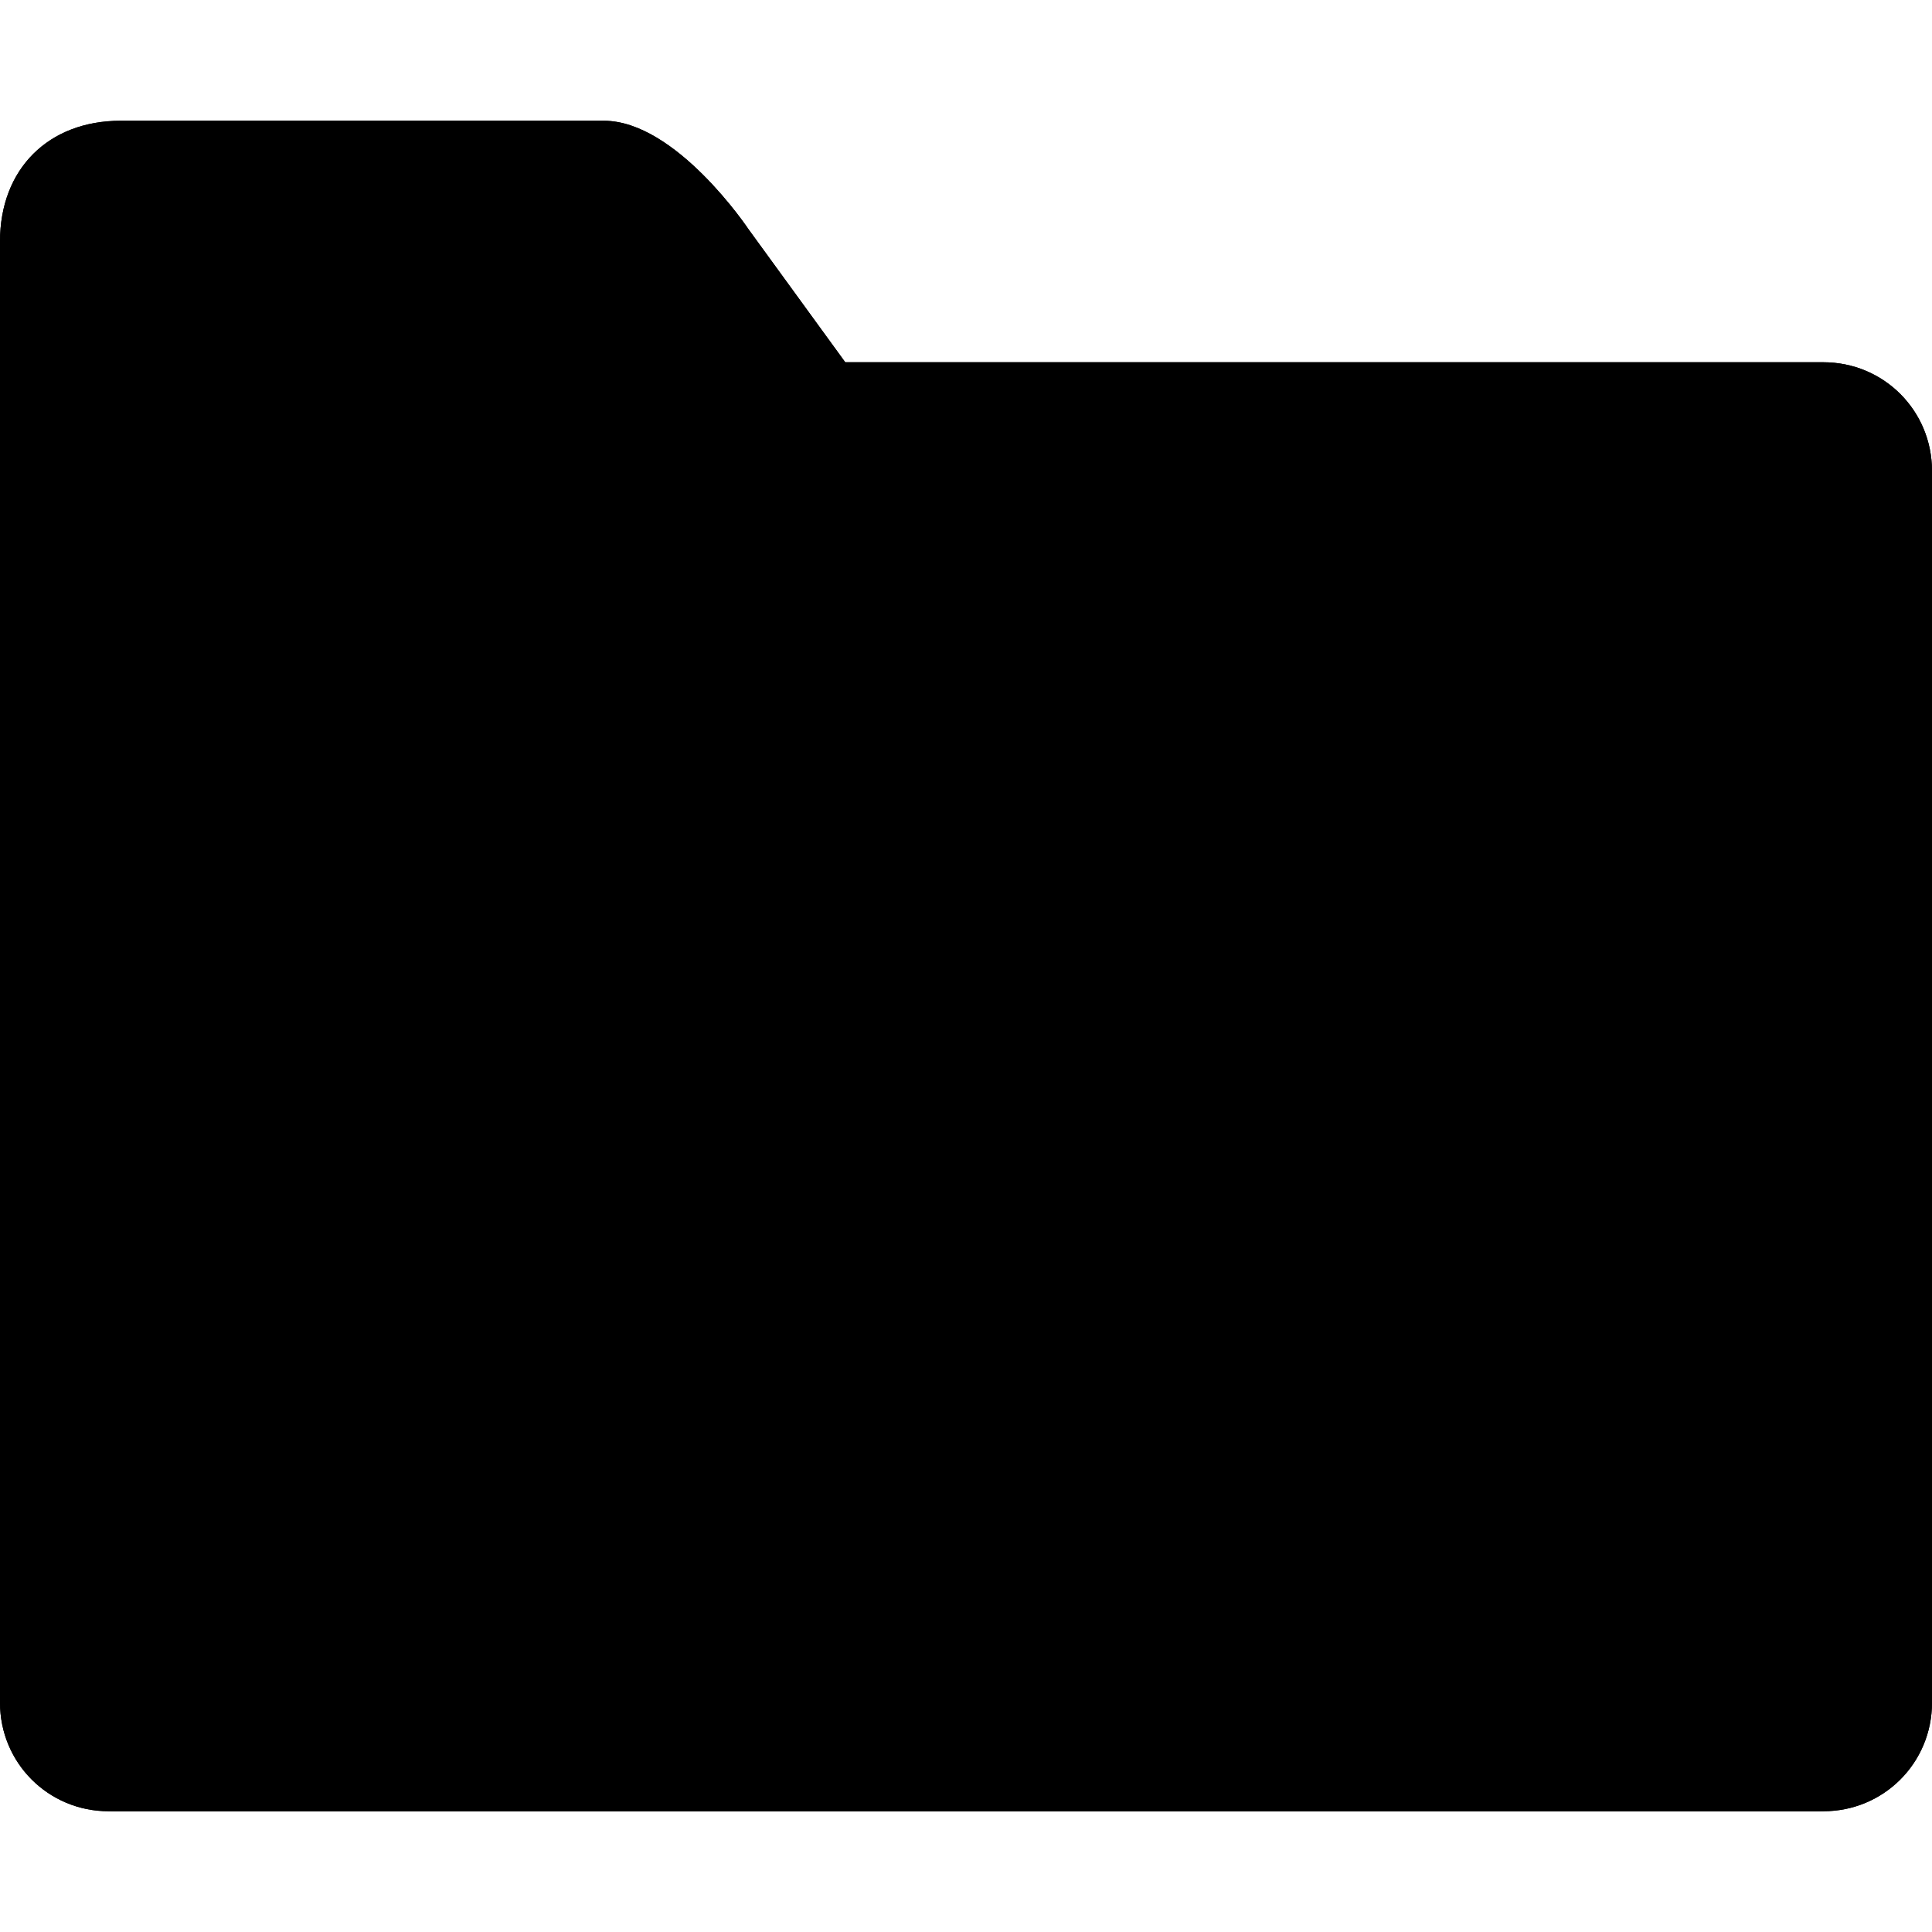 <!-- This Source Code Form is subject to the terms of the Mozilla Public
   - License, v. 2.0. If a copy of the MPL was not distributed with this
   - file, You can obtain one at http://mozilla.org/MPL/2.0/. -->
<svg width="16" height="16" viewBox="0 0 16 16" xmlns="http://www.w3.org/2000/svg">
  <path fill="context-fill" fill-opacity=".15" d="M5,1H1C0.4,1,0,1.4,0,2v12.1C0,14.6,0.4,15,0.9,15h14.2c0.5,0,0.9-0.4,0.9-0.9V3.9C16,3.4,15.6,3,15.1,3H7 L6.2,1.9C6.2,1.9,5.6,1,5,1L5,1z"/>
  <path fill="context-fill" d="M4.9,2C5,2.1,5.2,2.3,5.4,2.5l0.8,1.1L6.5,4H7h7.5C14.8,4,15,4.2,15,4.5v9c0,0.3-0.2,0.5-0.5,0.5h-13 C1.2,14,1,13.8,1,13.5v-11C1,2.2,1.2,2,1.5,2H4.9 M5,1H1C0.4,1,0,1.4,0,2v12.1C0,14.6,0.4,15,0.9,15h14.2c0.5,0,0.9-0.4,0.9-0.9V3.9 C16,3.4,15.6,3,15.1,3H7L6.2,1.9C6.2,1.9,5.6,1,5,1L5,1z"/>
  <path fill="context-fill" fill-opacity=".15" d="M14,5H2C0.9,5,0,5.9,0,7v7c0,0.6,0.4,1,1,1h14c0.6,0,1-0.4,1-1V7C16,5.9,15.1,5,14,5L14,5z"/>
  <path fill="context-fill" fill-opacity=".15" d="M16,13H0v1c0,0.6,0.4,1,1,1h14c0.6,0,1-0.4,1-1V13z"/>
  <path fill="context-fill" d="M14,6c0.6,0,1,0.4,1,1v6.5c0,0.3-0.2,0.5-0.5,0.5h-13C1.2,14,1,13.8,1,13.5V7c0-0.6,0.4-1,1-1H14 M14,5H2 C0.9,5,0,5.9,0,7v7c0,0.6,0.4,1,1,1h14c0.6,0,1-0.4,1-1V7C16,5.9,15.1,5,14,5L14,5z"/>
</svg>
